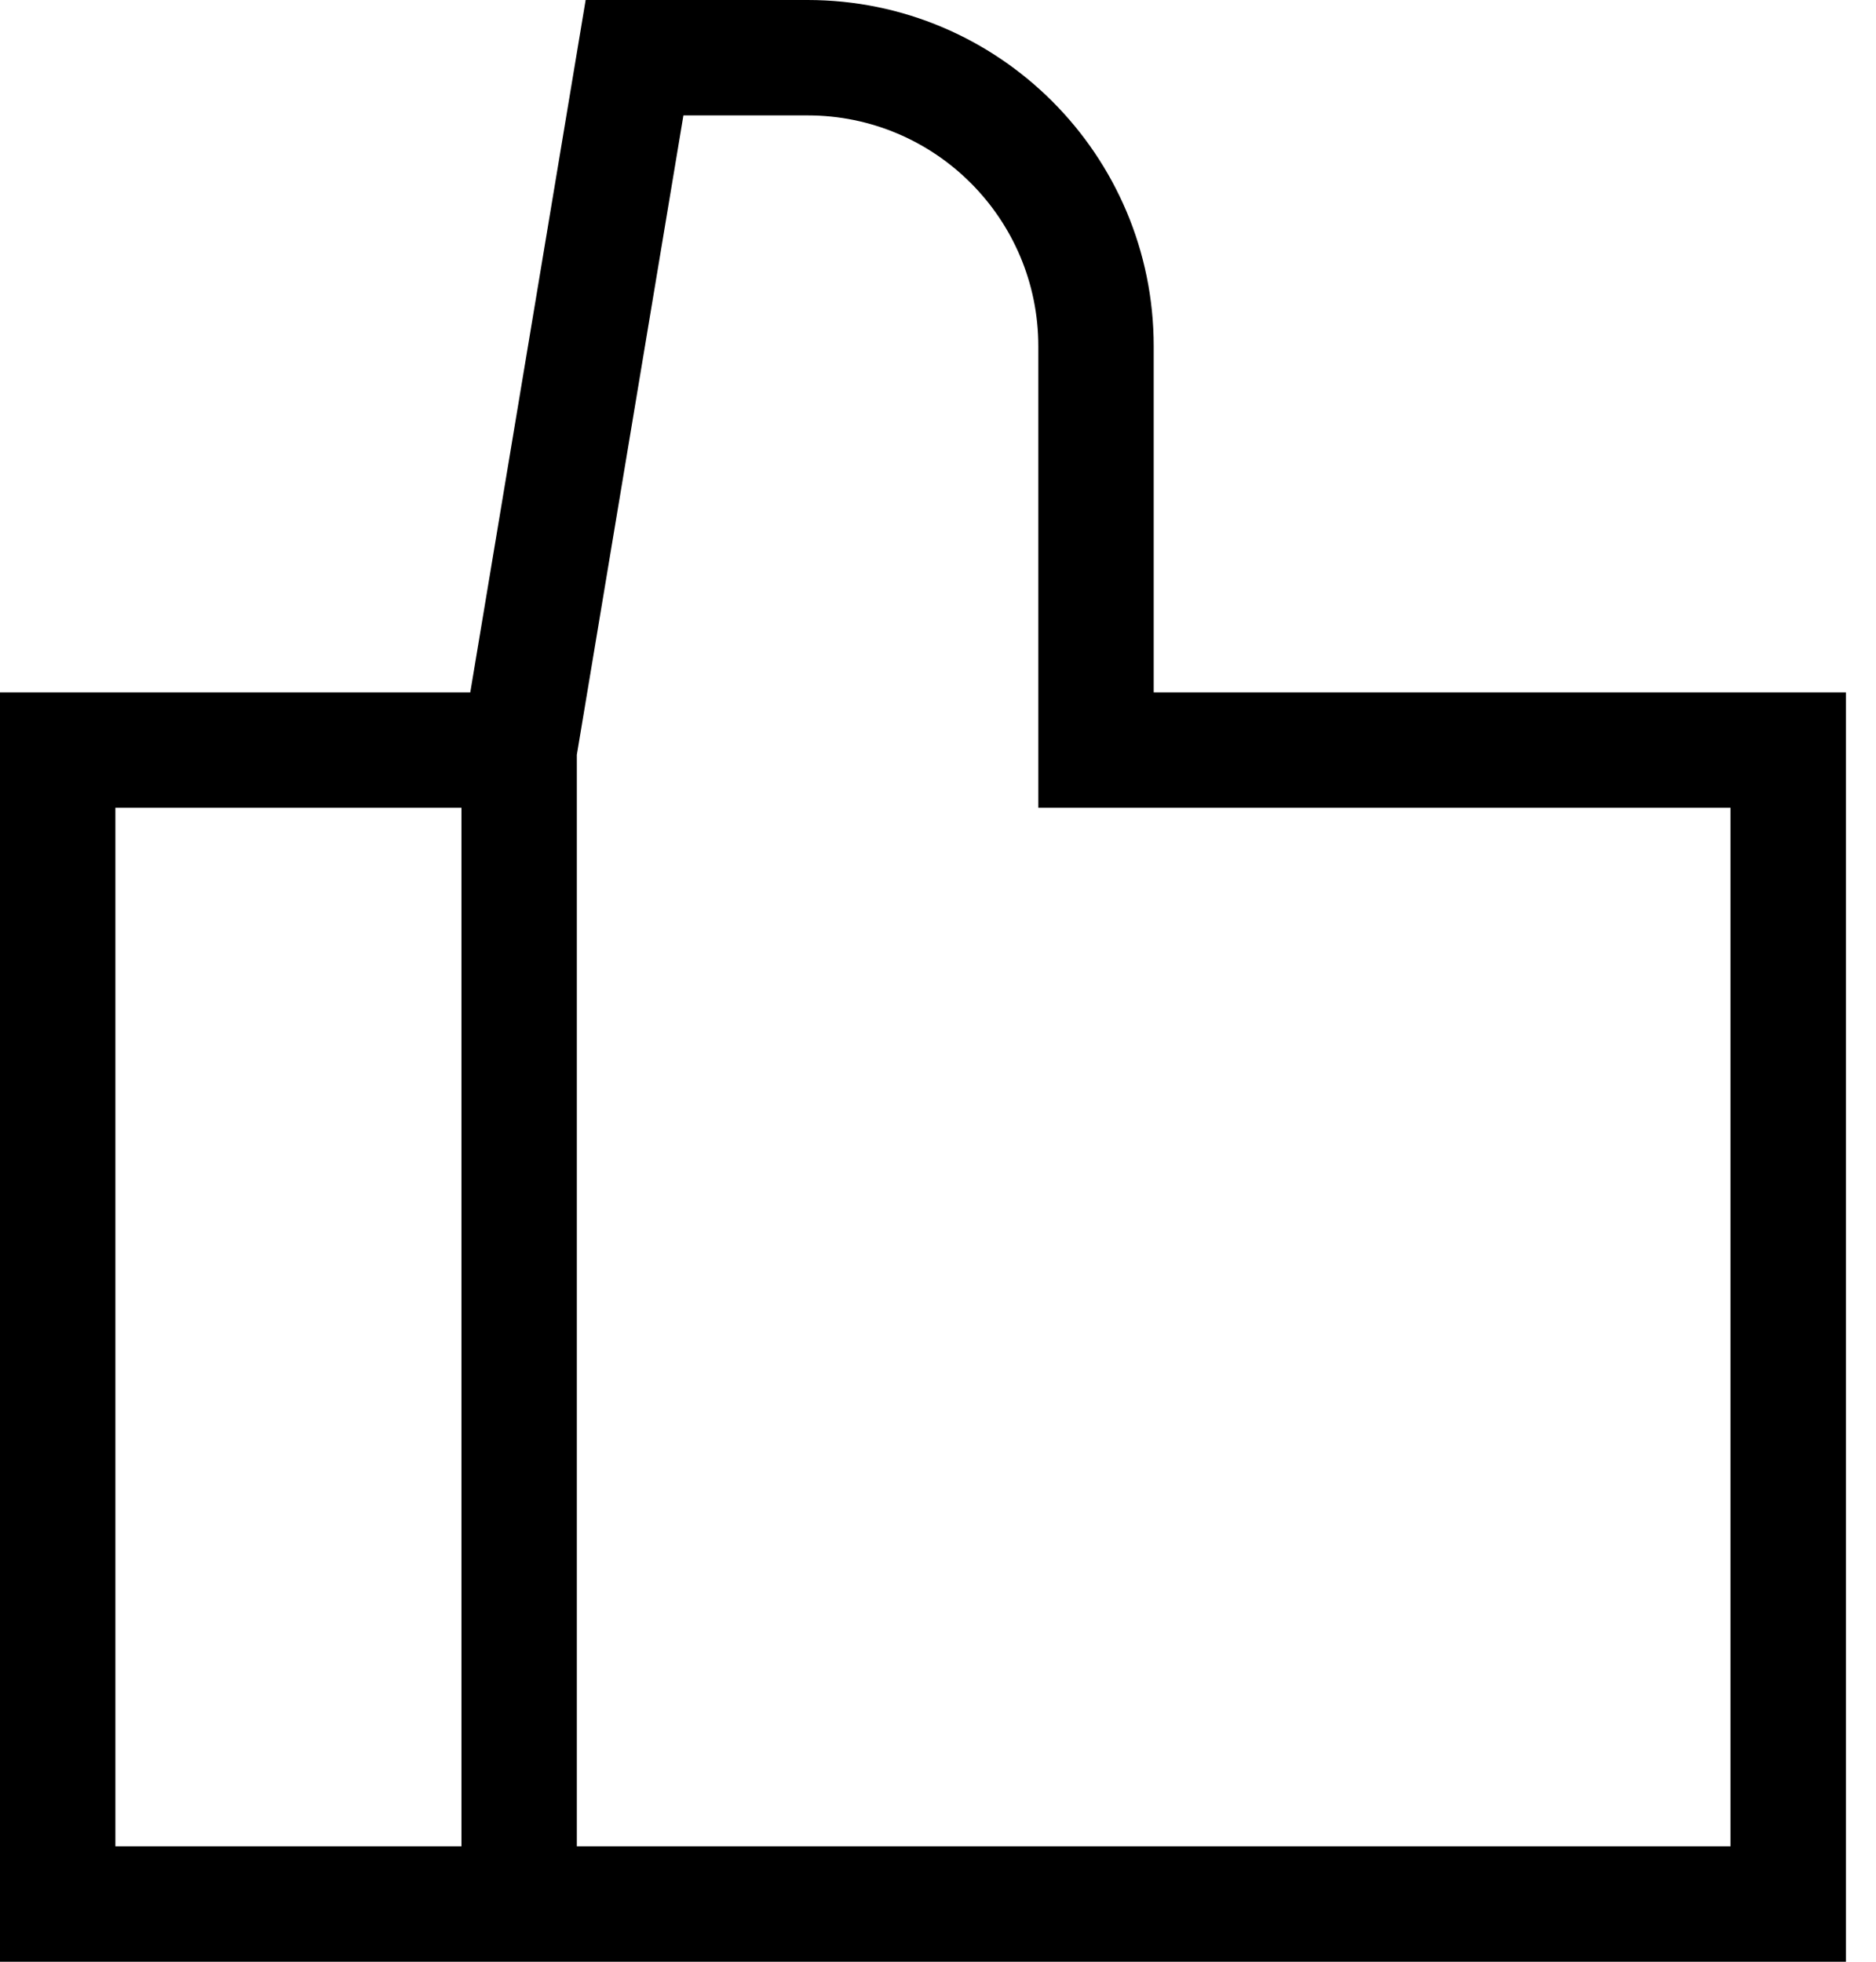 <svg width="44" height="46" viewBox="0 0 44 46" fill="none" xmlns="http://www.w3.org/2000/svg">
<path id="vector" fill-rule="evenodd" clip-rule="evenodd" d="M18.941 0H13.736L11.03 16.235H0V46H43.294V16.235H27.059V8.118C27.059 3.634 23.424 0 18.941 0ZM13.529 43.294H40.588V18.941H24.353V8.118C24.353 5.129 21.93 2.706 18.941 2.706H16.029L13.529 17.7V43.294ZM10.823 43.294V18.941H2.706V43.294H10.823Z" fill="black"/>
</svg>
